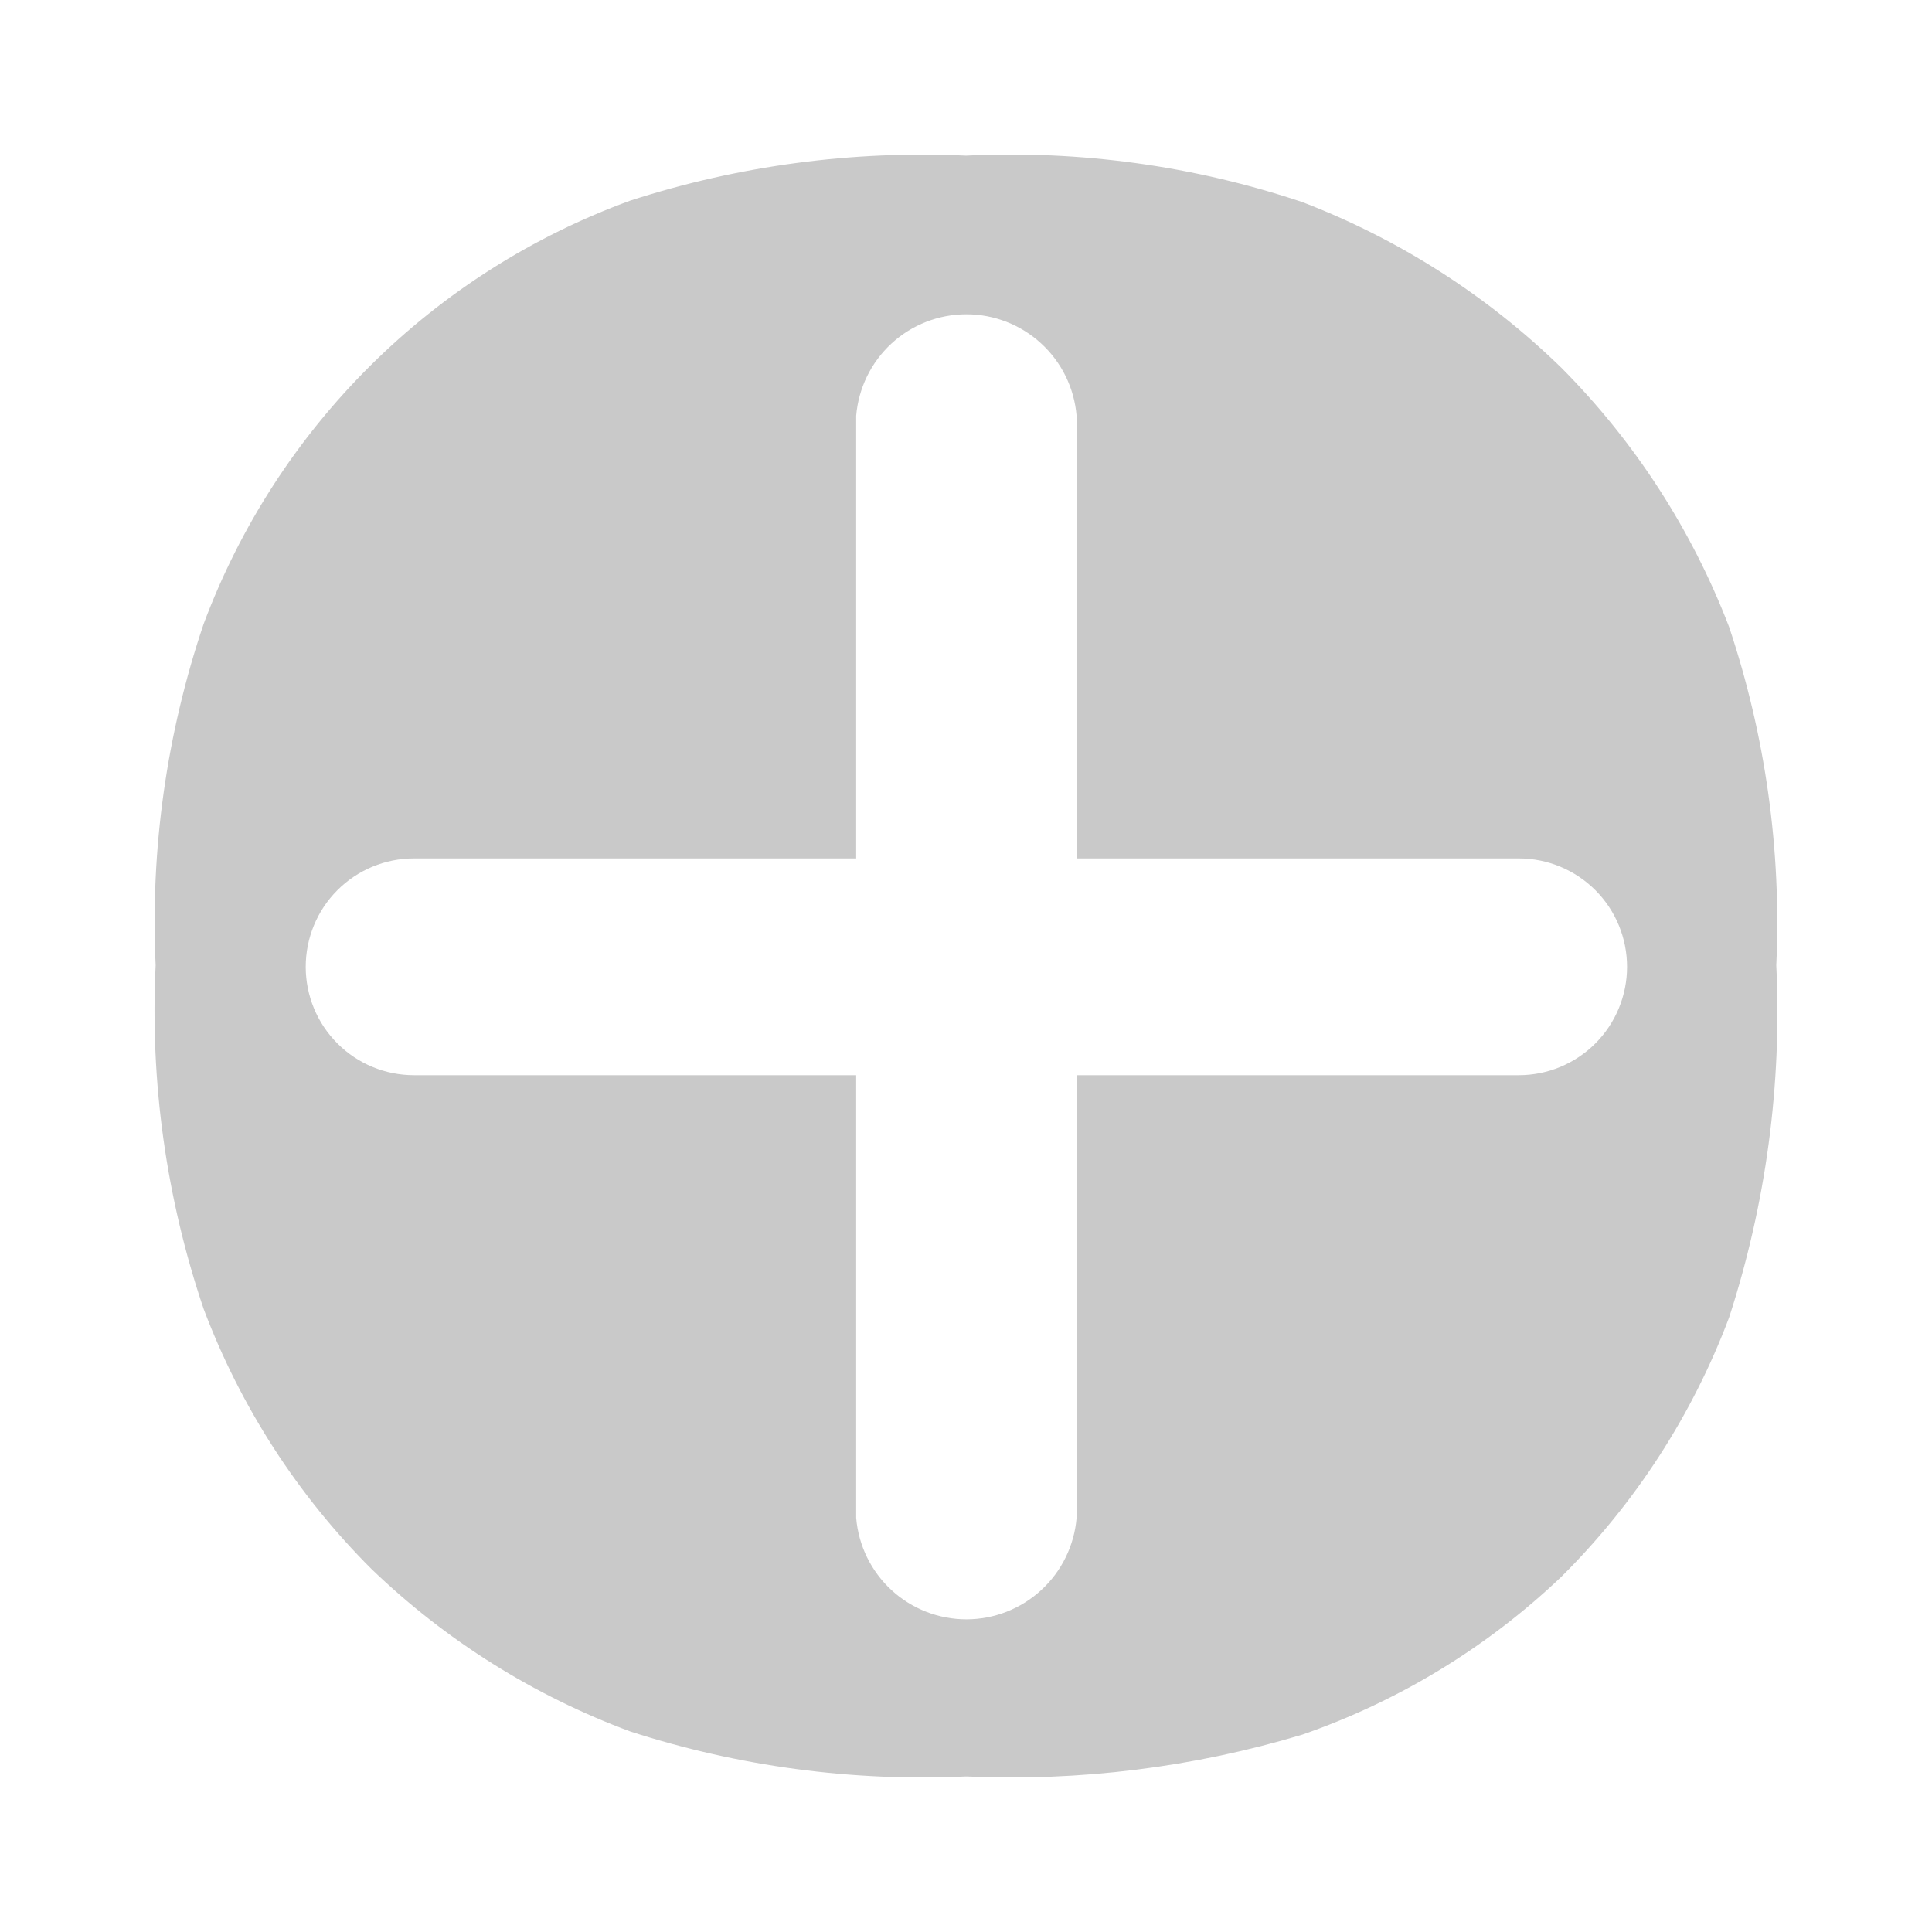 <svg width="25" height="25" viewBox="0 0 25 25" fill="none" xmlns="http://www.w3.org/2000/svg">
<g id="add">
<path id="Vector" d="M22.375 8.114C21.893 6.856 21.153 5.713 20.204 4.759C19.244 3.824 18.103 3.095 16.852 2.615C15.451 2.145 13.975 1.942 12.5 2.014C11.029 1.946 9.559 2.143 8.158 2.595C6.896 3.055 5.749 3.782 4.796 4.728C3.842 5.674 3.105 6.815 2.635 8.074C2.155 9.494 1.944 10.992 2.014 12.491C1.94 13.999 2.151 15.507 2.635 16.937C3.111 18.201 3.851 19.349 4.806 20.302C5.767 21.227 6.908 21.943 8.158 22.406C9.559 22.858 11.029 23.055 12.5 22.987C13.971 23.053 15.442 22.87 16.852 22.446C18.102 22.012 19.245 21.316 20.204 20.403C21.16 19.453 21.9 18.309 22.375 17.047C22.852 15.578 23.059 14.034 22.985 12.491C23.053 11.006 22.846 9.523 22.375 8.114ZM19.654 13.913H13.931V19.642C13.901 19.999 13.738 20.333 13.473 20.576C13.209 20.819 12.864 20.954 12.505 20.954C12.146 20.954 11.8 20.819 11.536 20.576C11.272 20.333 11.109 19.999 11.079 19.642V13.913H5.356C4.985 13.913 4.628 13.765 4.366 13.502C4.103 13.239 3.956 12.882 3.956 12.511C3.956 12.139 4.103 11.782 4.366 11.519C4.628 11.256 4.985 11.108 5.356 11.108H11.079V5.38C11.109 5.022 11.272 4.688 11.536 4.445C11.8 4.202 12.146 4.067 12.505 4.067C12.864 4.067 13.209 4.202 13.473 4.445C13.738 4.688 13.901 5.022 13.931 5.38V11.108H19.654C20.025 11.108 20.381 11.256 20.644 11.519C20.907 11.782 21.054 12.139 21.054 12.511C21.054 12.882 20.907 13.239 20.644 13.502C20.381 13.765 20.025 13.913 19.654 13.913Z" fill="#C9C9C9"/>
</g>
</svg>
